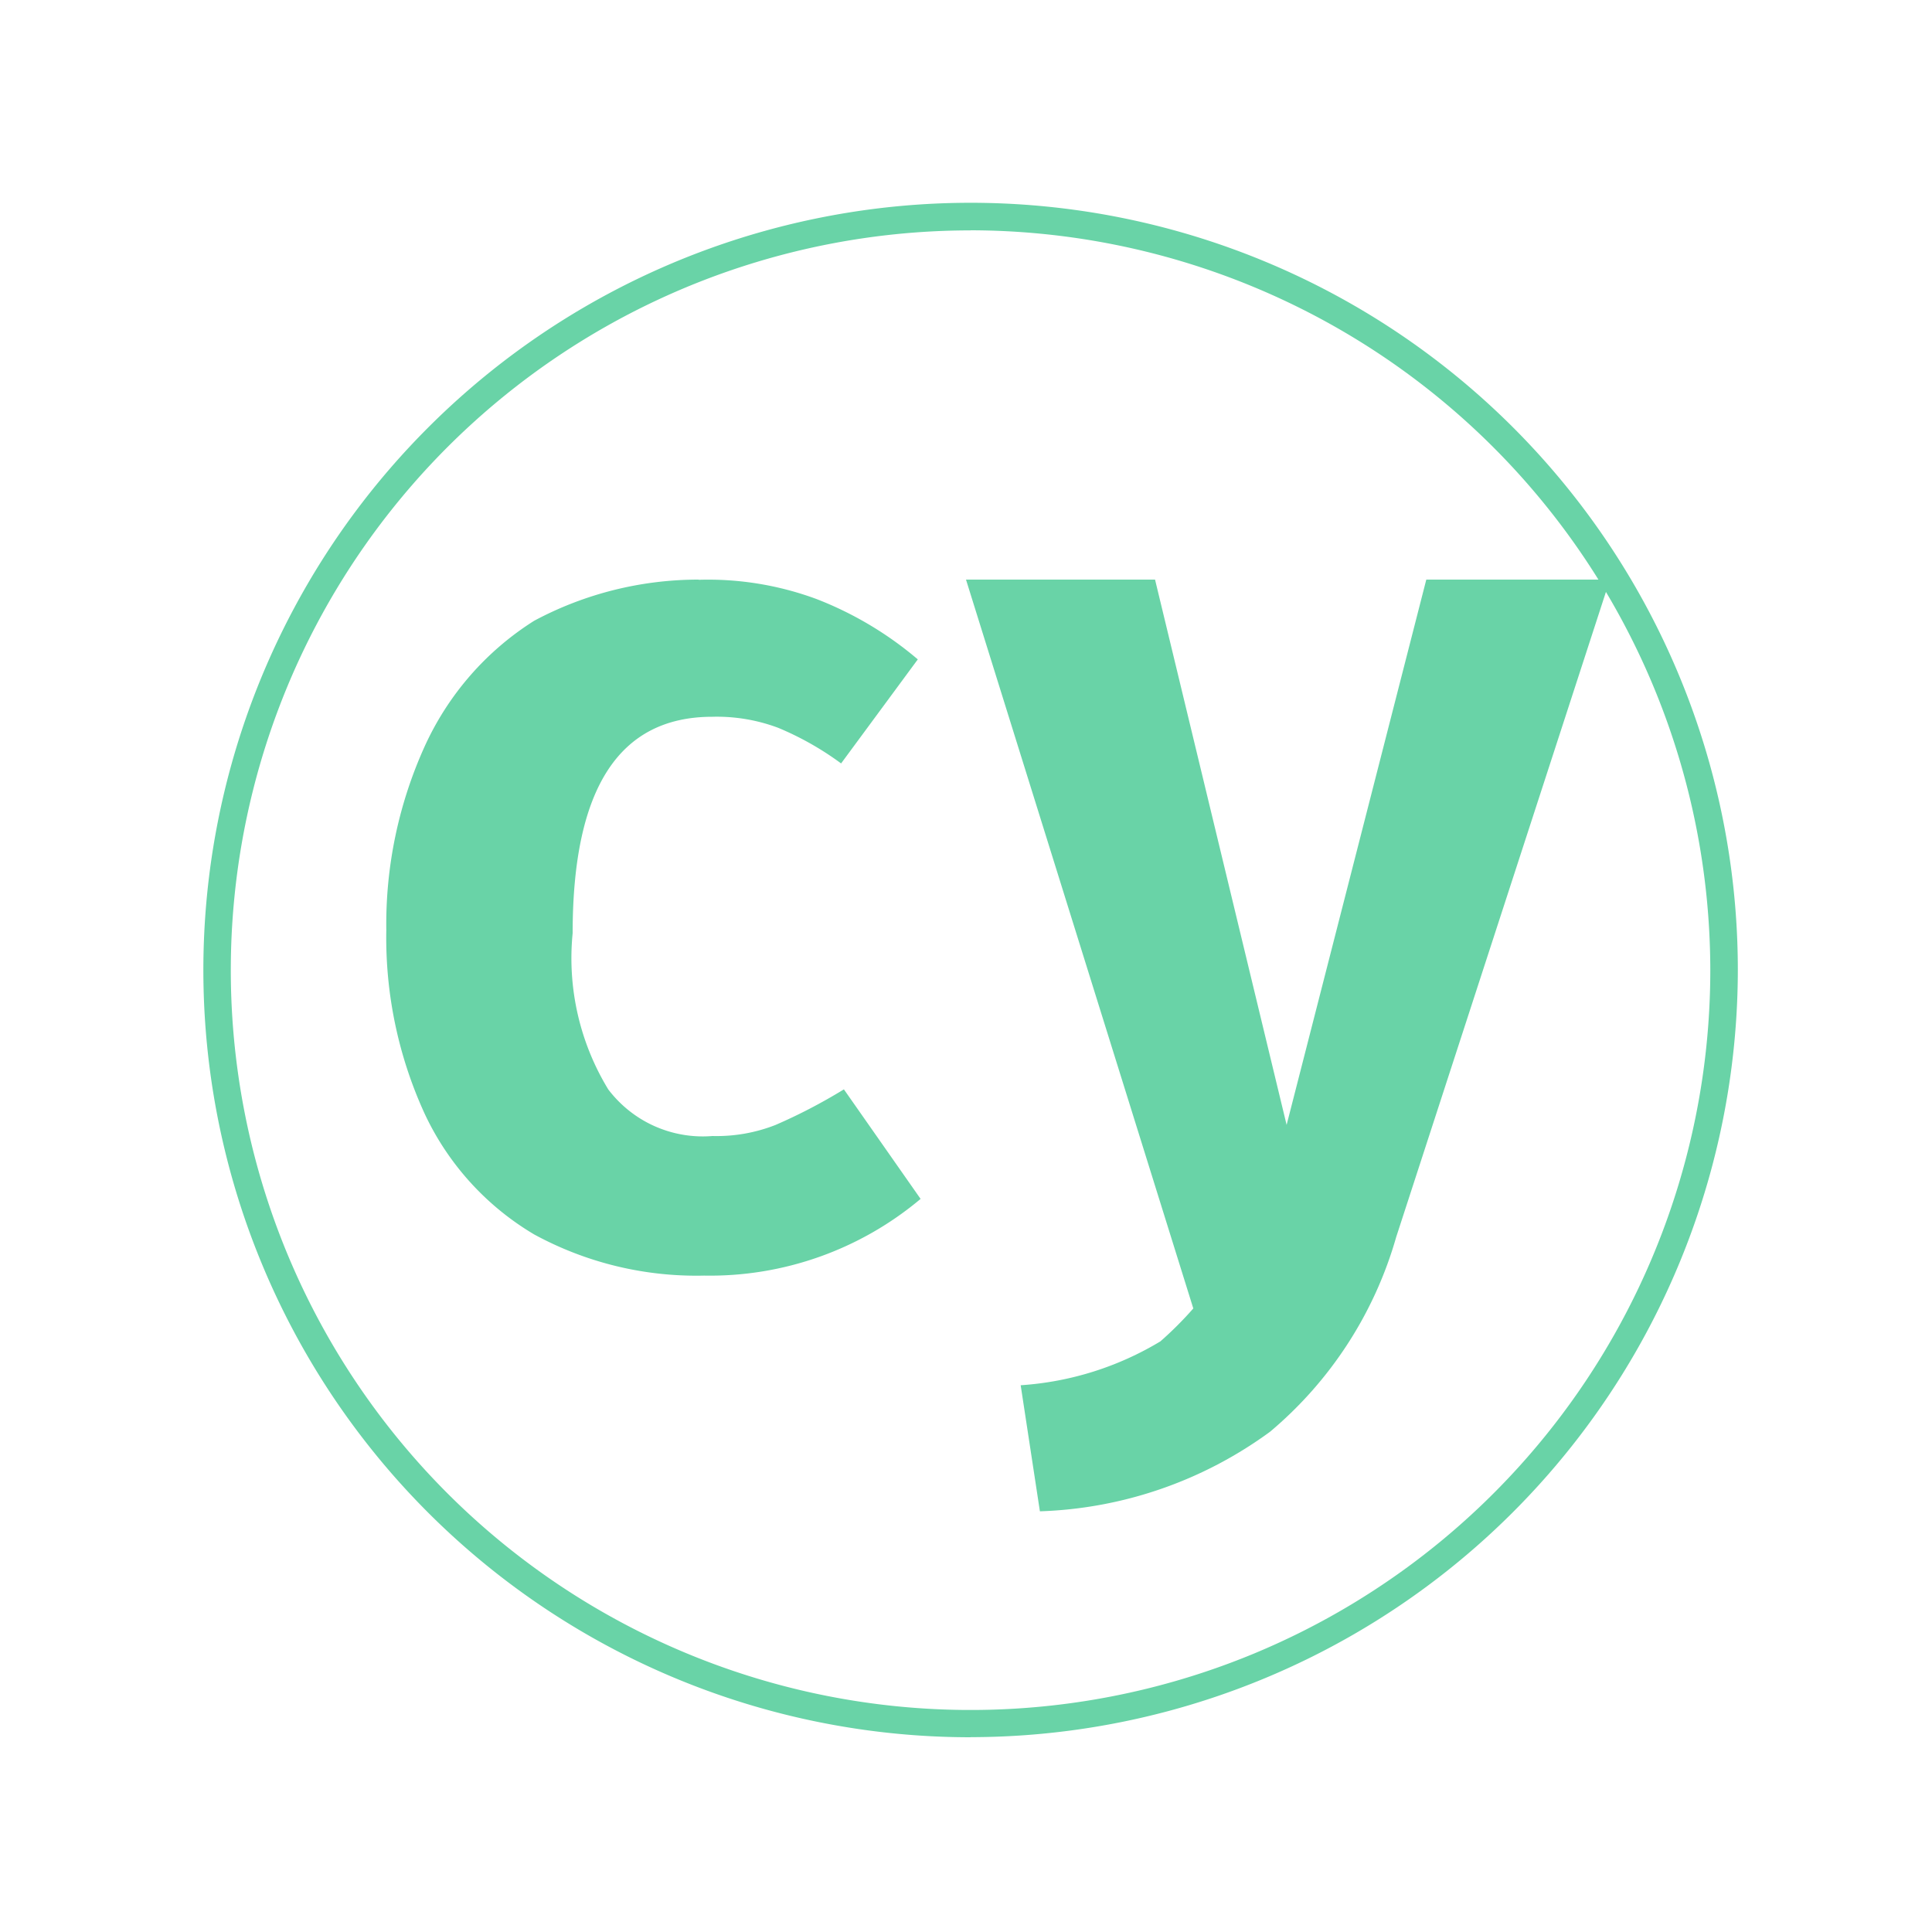 <svg xmlns="http://www.w3.org/2000/svg" width="20" height="20" fill="#69d3a7" xmlns:v="https://vecta.io/nano"><path d="M10.047 17.984a7.94 7.94 0 0 1-7.337-4.903 7.94 7.94 0 0 1 1.722-8.655 7.94 7.94 0 0 1 8.655-1.722 7.94 7.94 0 0 1 4.903 7.337 7.95 7.95 0 0 1-7.942 7.942zm0-15.599a7.66 7.66 0 0 0-7.075 4.728 7.66 7.66 0 0 0 1.66 8.346 7.66 7.66 0 0 0 8.346 1.66 7.66 7.66 0 0 0 4.727-7.076c-.002-2.03-.81-3.977-2.246-5.413s-3.382-2.243-5.412-2.246v.001z"/><path d="M14.453 12.807a4.1 4.1 0 0 1-1.305 2.014c-.693.508-1.523.796-2.383.824l-.199-1.305a3.21 3.21 0 0 0 1.446-.454 3.65 3.65 0 0 0 .341-.341L10 6h1.957l1.362 5.645L14.765 6h1.901l-2.213 6.807zm-7.22-6.805a3.23 3.23 0 0 1 1.219.199 3.65 3.65 0 0 1 1.049.625l-.794 1.077a3.11 3.11 0 0 0-.652-.369 1.81 1.81 0 0 0-.681-.114c-.964 0-1.446.738-1.446 2.241a2.61 2.61 0 0 0 .369 1.617c.125.164.289.295.477.379s.395.12.601.103a1.67 1.67 0 0 0 .652-.114c.245-.106.482-.23.709-.369l.794 1.134a3.39 3.39 0 0 1-2.241.794 3.51 3.51 0 0 1-1.759-.426 2.86 2.86 0 0 1-1.134-1.25 4.37 4.37 0 0 1-.397-1.901 4.46 4.46 0 0 1 .397-1.901c.243-.535.637-.988 1.134-1.301C6.053 6.146 6.638 6 7.232 6z"/></svg>